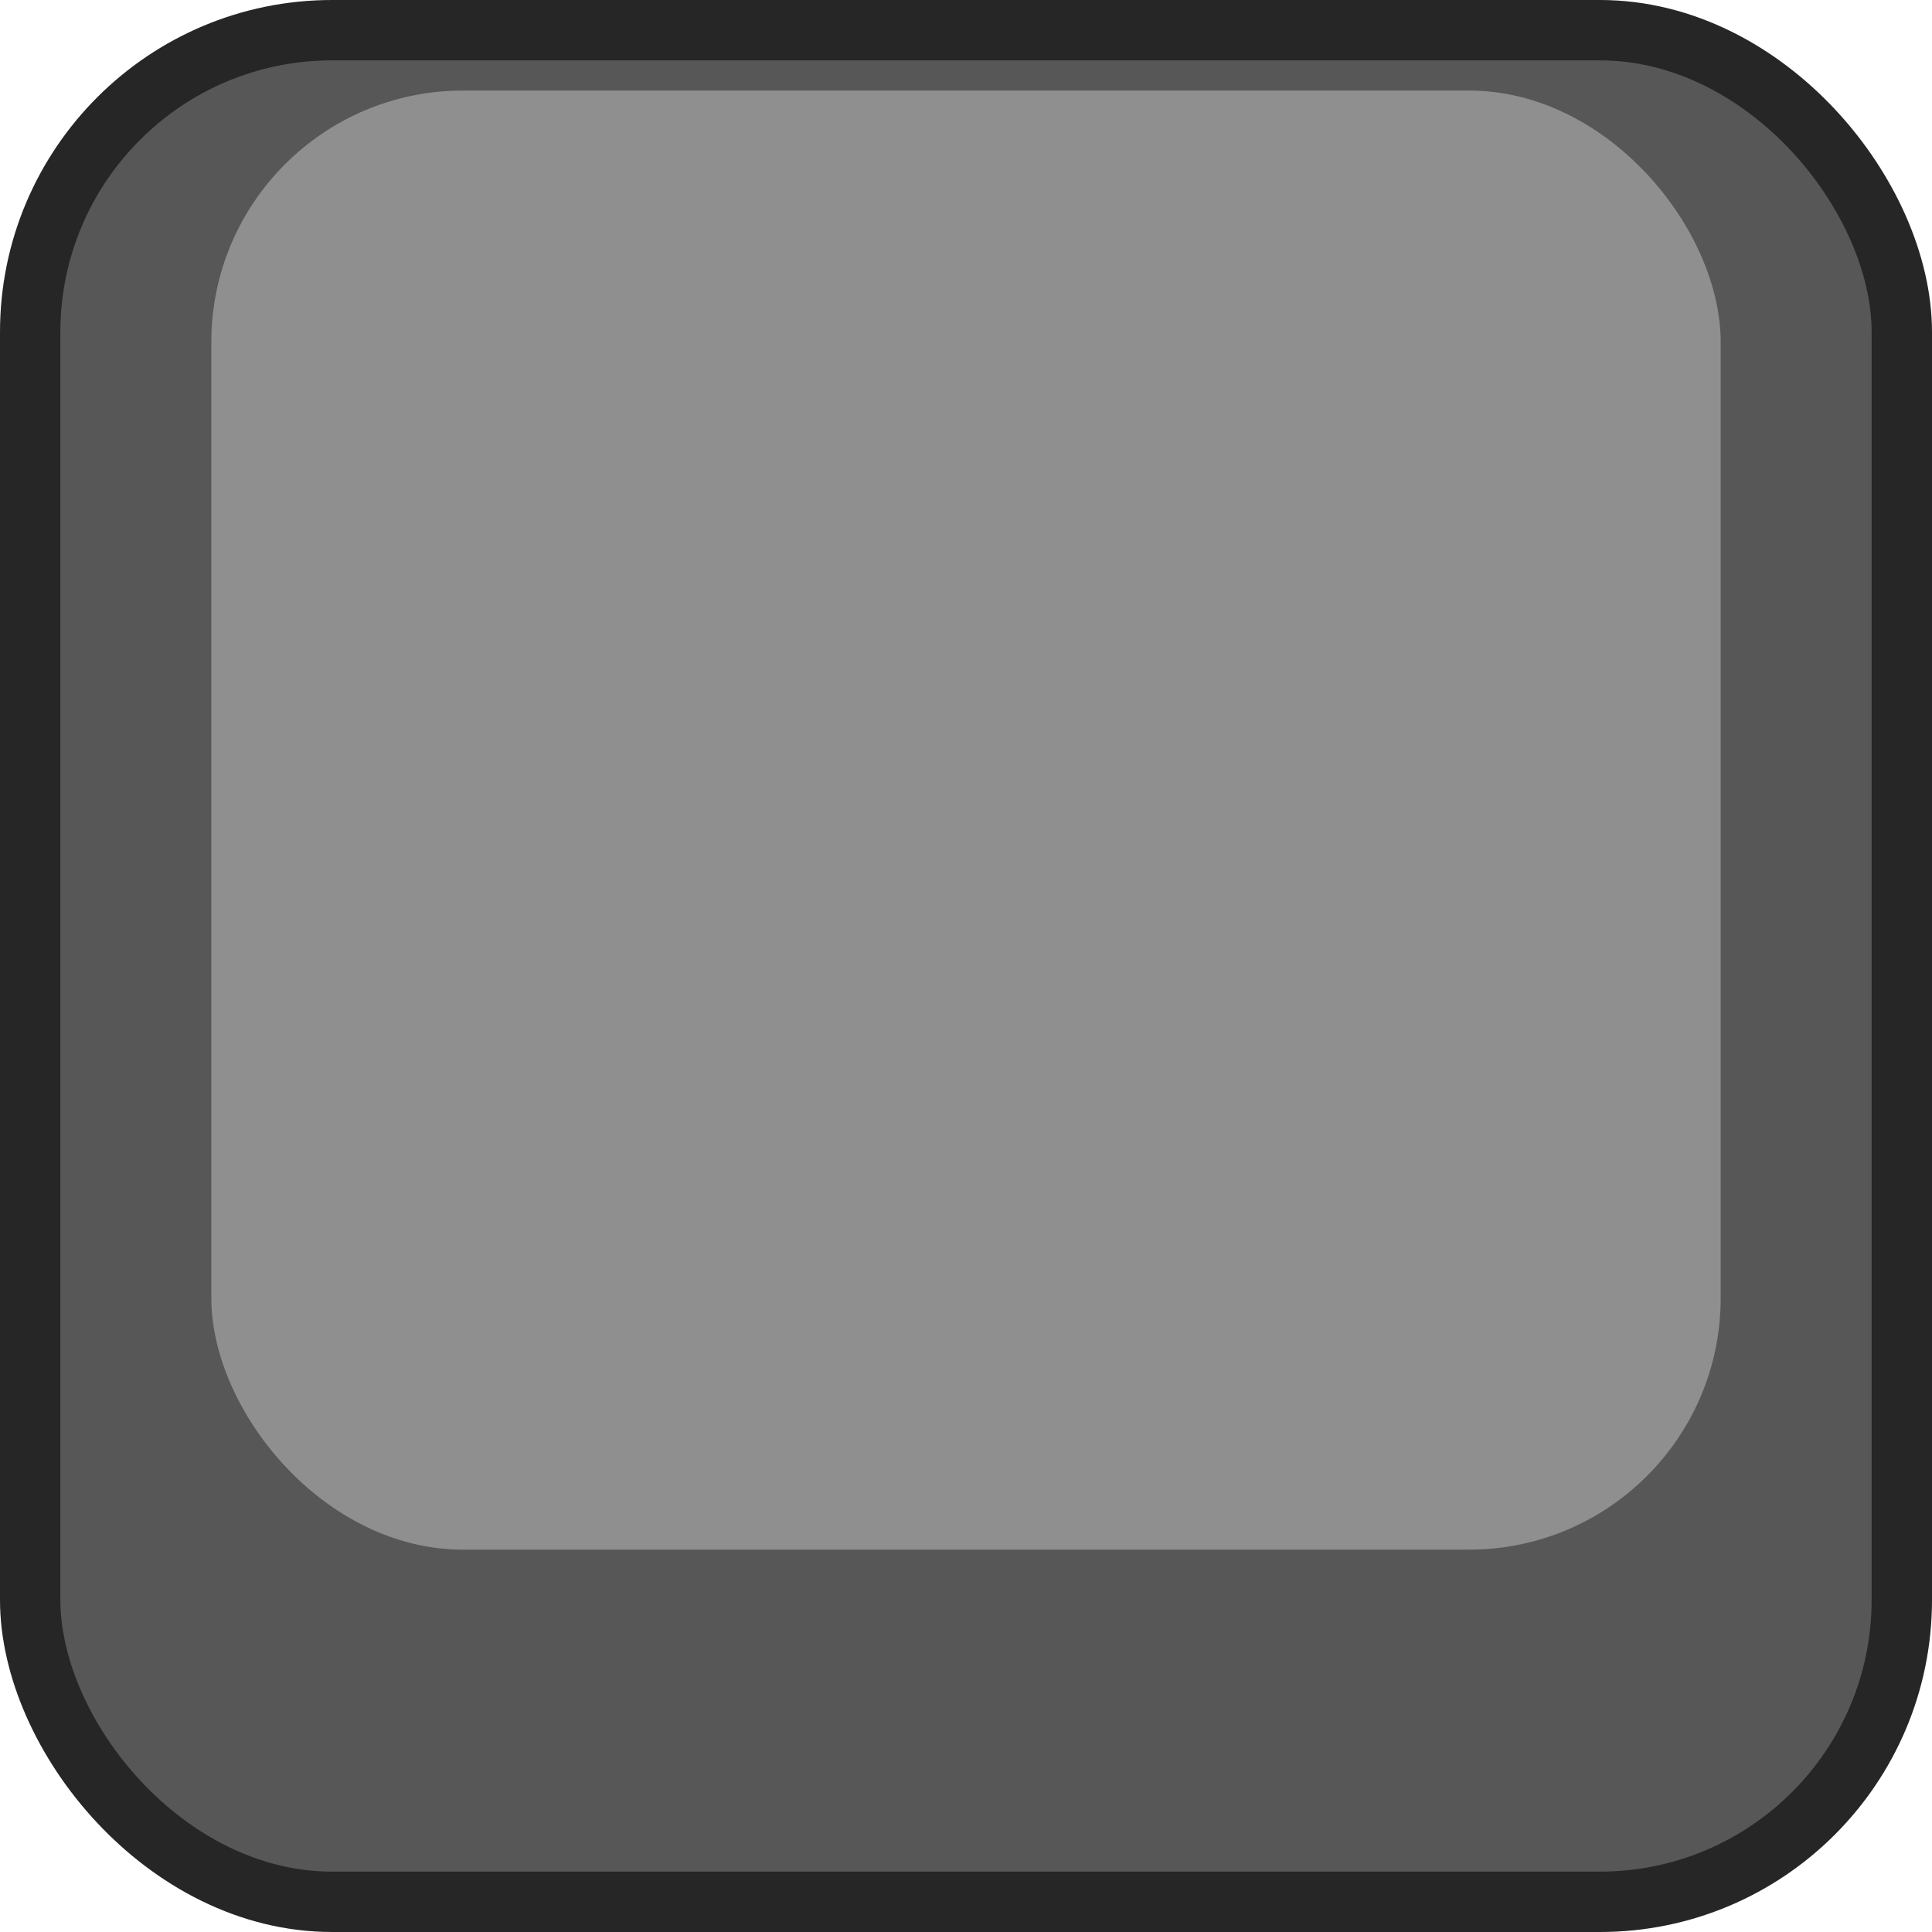 <?xml version="1.0" encoding="UTF-8" standalone="no"?>
<!-- Created with Inkscape (http://www.inkscape.org/) -->

<svg
   width="32"
   height="32"
   viewBox="0 0 32 32"
   version="1.1"
   id="svg13547"
   sodipodi:docname="gui_keyboard_key.svg"
   inkscape:version="1.2.2 (b0a8486541, 2022-12-01)"
   inkscape:export-filename="checkmark_on.png"
   inkscape:export-xdpi="96"
   inkscape:export-ydpi="96"
   xmlns:inkscape="http://www.inkscape.org/namespaces/inkscape"
   xmlns:sodipodi="http://sodipodi.sourceforge.net/DTD/sodipodi-0.dtd"
   xmlns="http://www.w3.org/2000/svg"
   xmlns:svg="http://www.w3.org/2000/svg">
  <sodipodi:namedview
     id="namedview13549"
     pagecolor="#ffffff"
     bordercolor="#111111"
     borderopacity="1"
     inkscape:showpageshadow="0"
     inkscape:pageopacity="0"
     inkscape:pagecheckerboard="1"
     inkscape:deskcolor="#d1d1d1"
     inkscape:document-units="px"
     showgrid="true"
     inkscape:zoom="2.8284271"
     inkscape:cx="-17.500893"
     inkscape:cy="29.344931"
     inkscape:window-width="1440"
     inkscape:window-height="777"
     inkscape:window-x="0"
     inkscape:window-y="32"
     inkscape:window-maximized="1"
     inkscape:current-layer="svg13547"
     showguides="false">
    <inkscape:grid
       type="xygrid"
       id="grid15567"
       empspacing="1"
       originx="0"
       originy="0" />
    <inkscape:grid
       type="xygrid"
       id="grid15569"
       empspacing="1"
       originx="0.5"
       originy="0.5"
       dotted="true" />
  </sodipodi:namedview>
  <defs
     id="defs13544" />
  <g
     inkscape:groupmode="layer"
     id="layer1"
     inkscape:label="alt_design"
     style="display:none">
    <path
       style="font-variation-settings:'wght' 700;fill:#4d4d4d;fill-opacity:1;stroke:#262626;stroke-width:1;stroke-linecap:square;stroke-dasharray:none;stroke-opacity:1"
       d="m 45.824,0.516 c 6.684,0.435 12.684,0.435 19.36,0 4.83,-0.314 4.84,4.834 4.84,4.834 l 0.968,20.301 c 0.23,4.828 -5.808,5.8 -5.808,5.8 H 45.824 c -4.84,0 -5.808,-5.8 -5.808,-5.8 L 40.984,5.35 c 0.276,-5.794 4.84,-4.834 4.84,-4.834 z"
       id="path45304"
       sodipodi:nodetypes="cscscscsc"
       inkscape:label="key_body" />
    <path
       style="font-variation-settings:'wght' 700;fill:#939393;fill-opacity:1;stroke:none;stroke-width:1;stroke-linecap:square;stroke-dasharray:none;stroke-opacity:1"
       d="m 44.508,2.951 c 0,0 -1,19 -1,20 0,1 1,1 1,1 7.43,1.363 14.759,1.303 22,0 0.984,-0.177 1,-1 1,-1 0,0 -1,-19 -1,-20 0,-1 -1,-1 -1,-1 -7.5,0.5 -13,0.5 -20,0 -1,0 -1,1 -1,1 z"
       id="path46855"
       sodipodi:nodetypes="cscscsccc"
       inkscape:label="key_highlight" />
  </g>
  <rect
     style="display:inline;fill:#575757;fill-opacity:1;stroke:#262626;stroke-width:1;stroke-linecap:butt;stroke-linejoin:round;stroke-dasharray:none;stroke-opacity:1"
     id="rect18831"
     width="31"
     height="31"
     x="0.5"
     y="0.5"
     ry="5"
     rx="5"
     inkscape:label="key_body" />
  <rect
     style="display:inline;fill:#8f8f8f;fill-opacity:1;stroke:none;stroke-width:1.667;stroke-linecap:butt;stroke-linejoin:round;stroke-dasharray:none;stroke-opacity:1"
     id="rect19318"
     width="25"
     height="24.167"
     x="3.5"
     y="1.5"
     rx="4.167"
     ry="4.167"
     inkscape:label="key_highlight" />
</svg>
